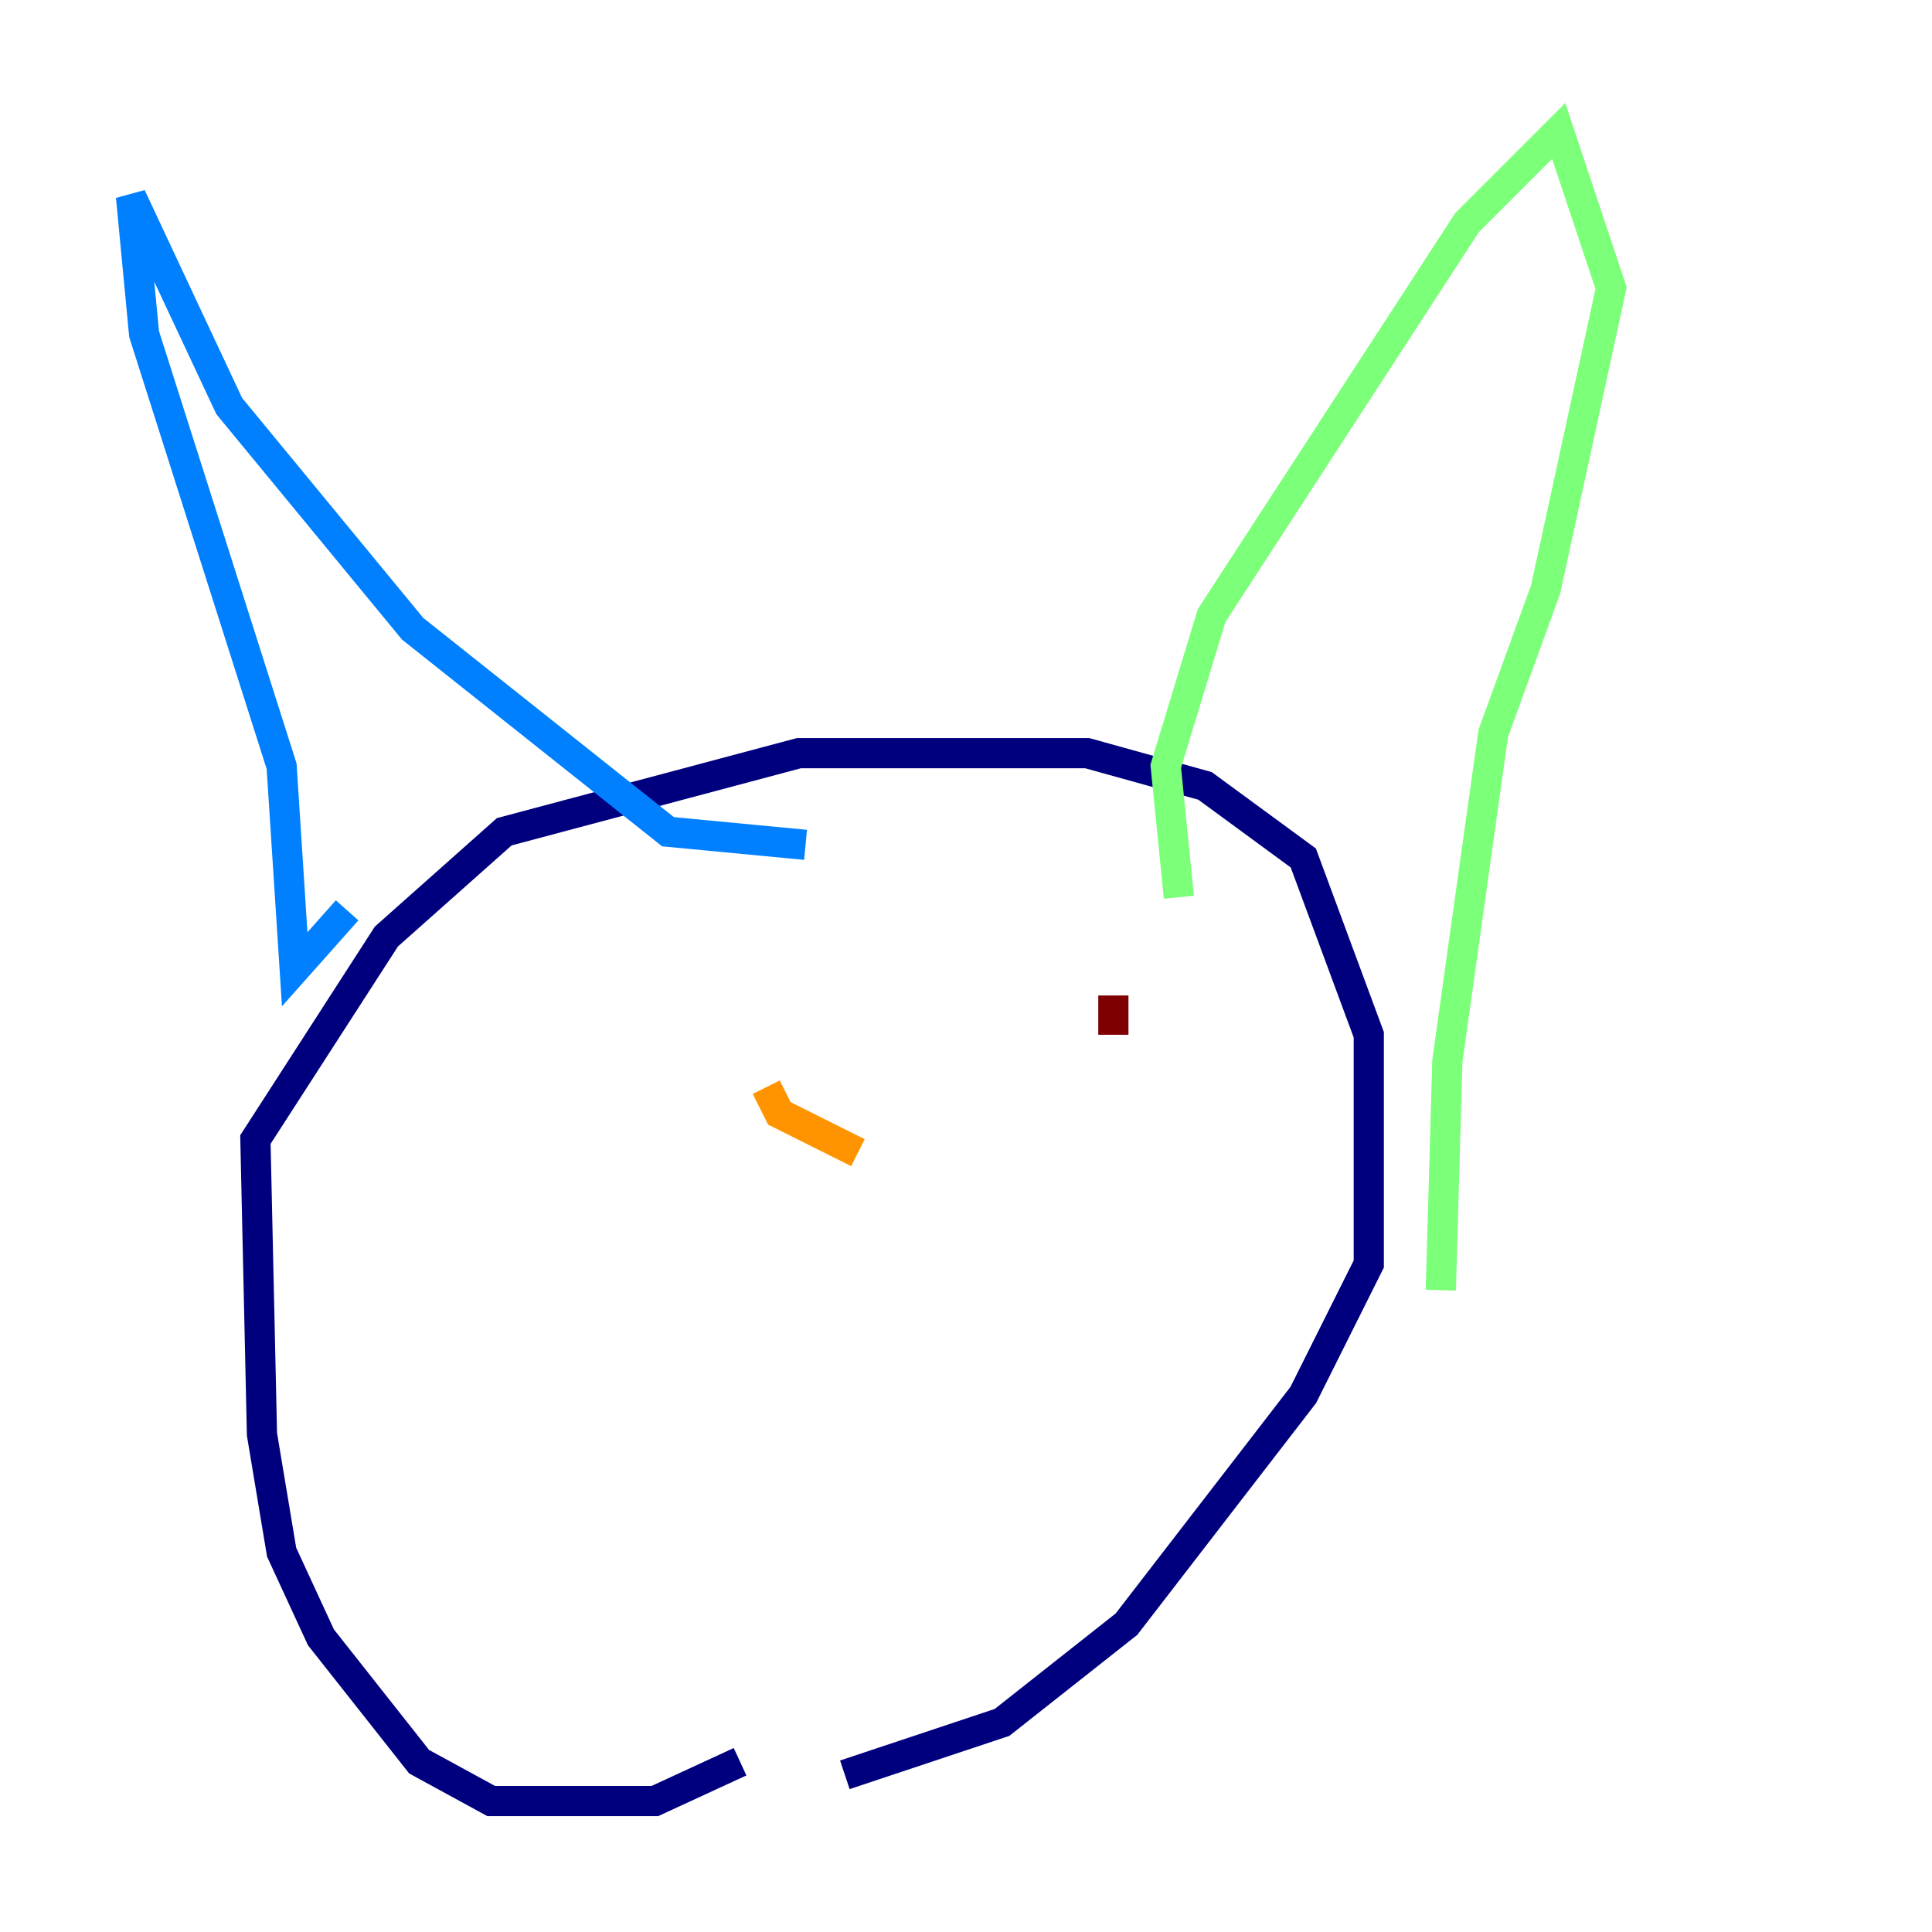 <?xml version="1.0" encoding="utf-8" ?>
<svg baseProfile="tiny" height="128" version="1.2" viewBox="0,0,128,128" width="128" xmlns="http://www.w3.org/2000/svg" xmlns:ev="http://www.w3.org/2001/xml-events" xmlns:xlink="http://www.w3.org/1999/xlink"><defs /><polyline fill="none" points="49.031,116.719 43.39,119.322 32.542,119.322 27.77,116.719 21.261,108.475 18.658,102.834 17.356,95.024 16.922,75.498 25.6,62.047 33.41,55.105 52.936,49.898 72.027,49.898 79.837,52.068 86.346,56.841 90.685,68.556 90.685,83.742 86.346,92.42 74.63,107.607 66.386,114.115 55.973,117.586" stroke="#00007f" stroke-width="2" /><polyline fill="none" points="22.997,60.312 19.525,64.217 18.658,50.766 9.546,22.129 8.678,13.017 15.186,26.902 27.336,41.654 44.258,55.105 53.37,55.973" stroke="#0080ff" stroke-width="2" /><polyline fill="none" points="78.102,59.444 77.234,50.766 80.271,40.786 97.193,14.752 103.268,8.678 106.739,19.091 102.4,39.051 98.929,48.597 95.891,70.291 95.458,85.478" stroke="#7cff79" stroke-width="2" /><polyline fill="none" points="56.841,76.366 51.634,73.763 50.766,72.027" stroke="#ff9400" stroke-width="2" /><polyline fill="none" points="73.763,68.556 73.763,65.953" stroke="#7f0000" stroke-width="2" /></svg>